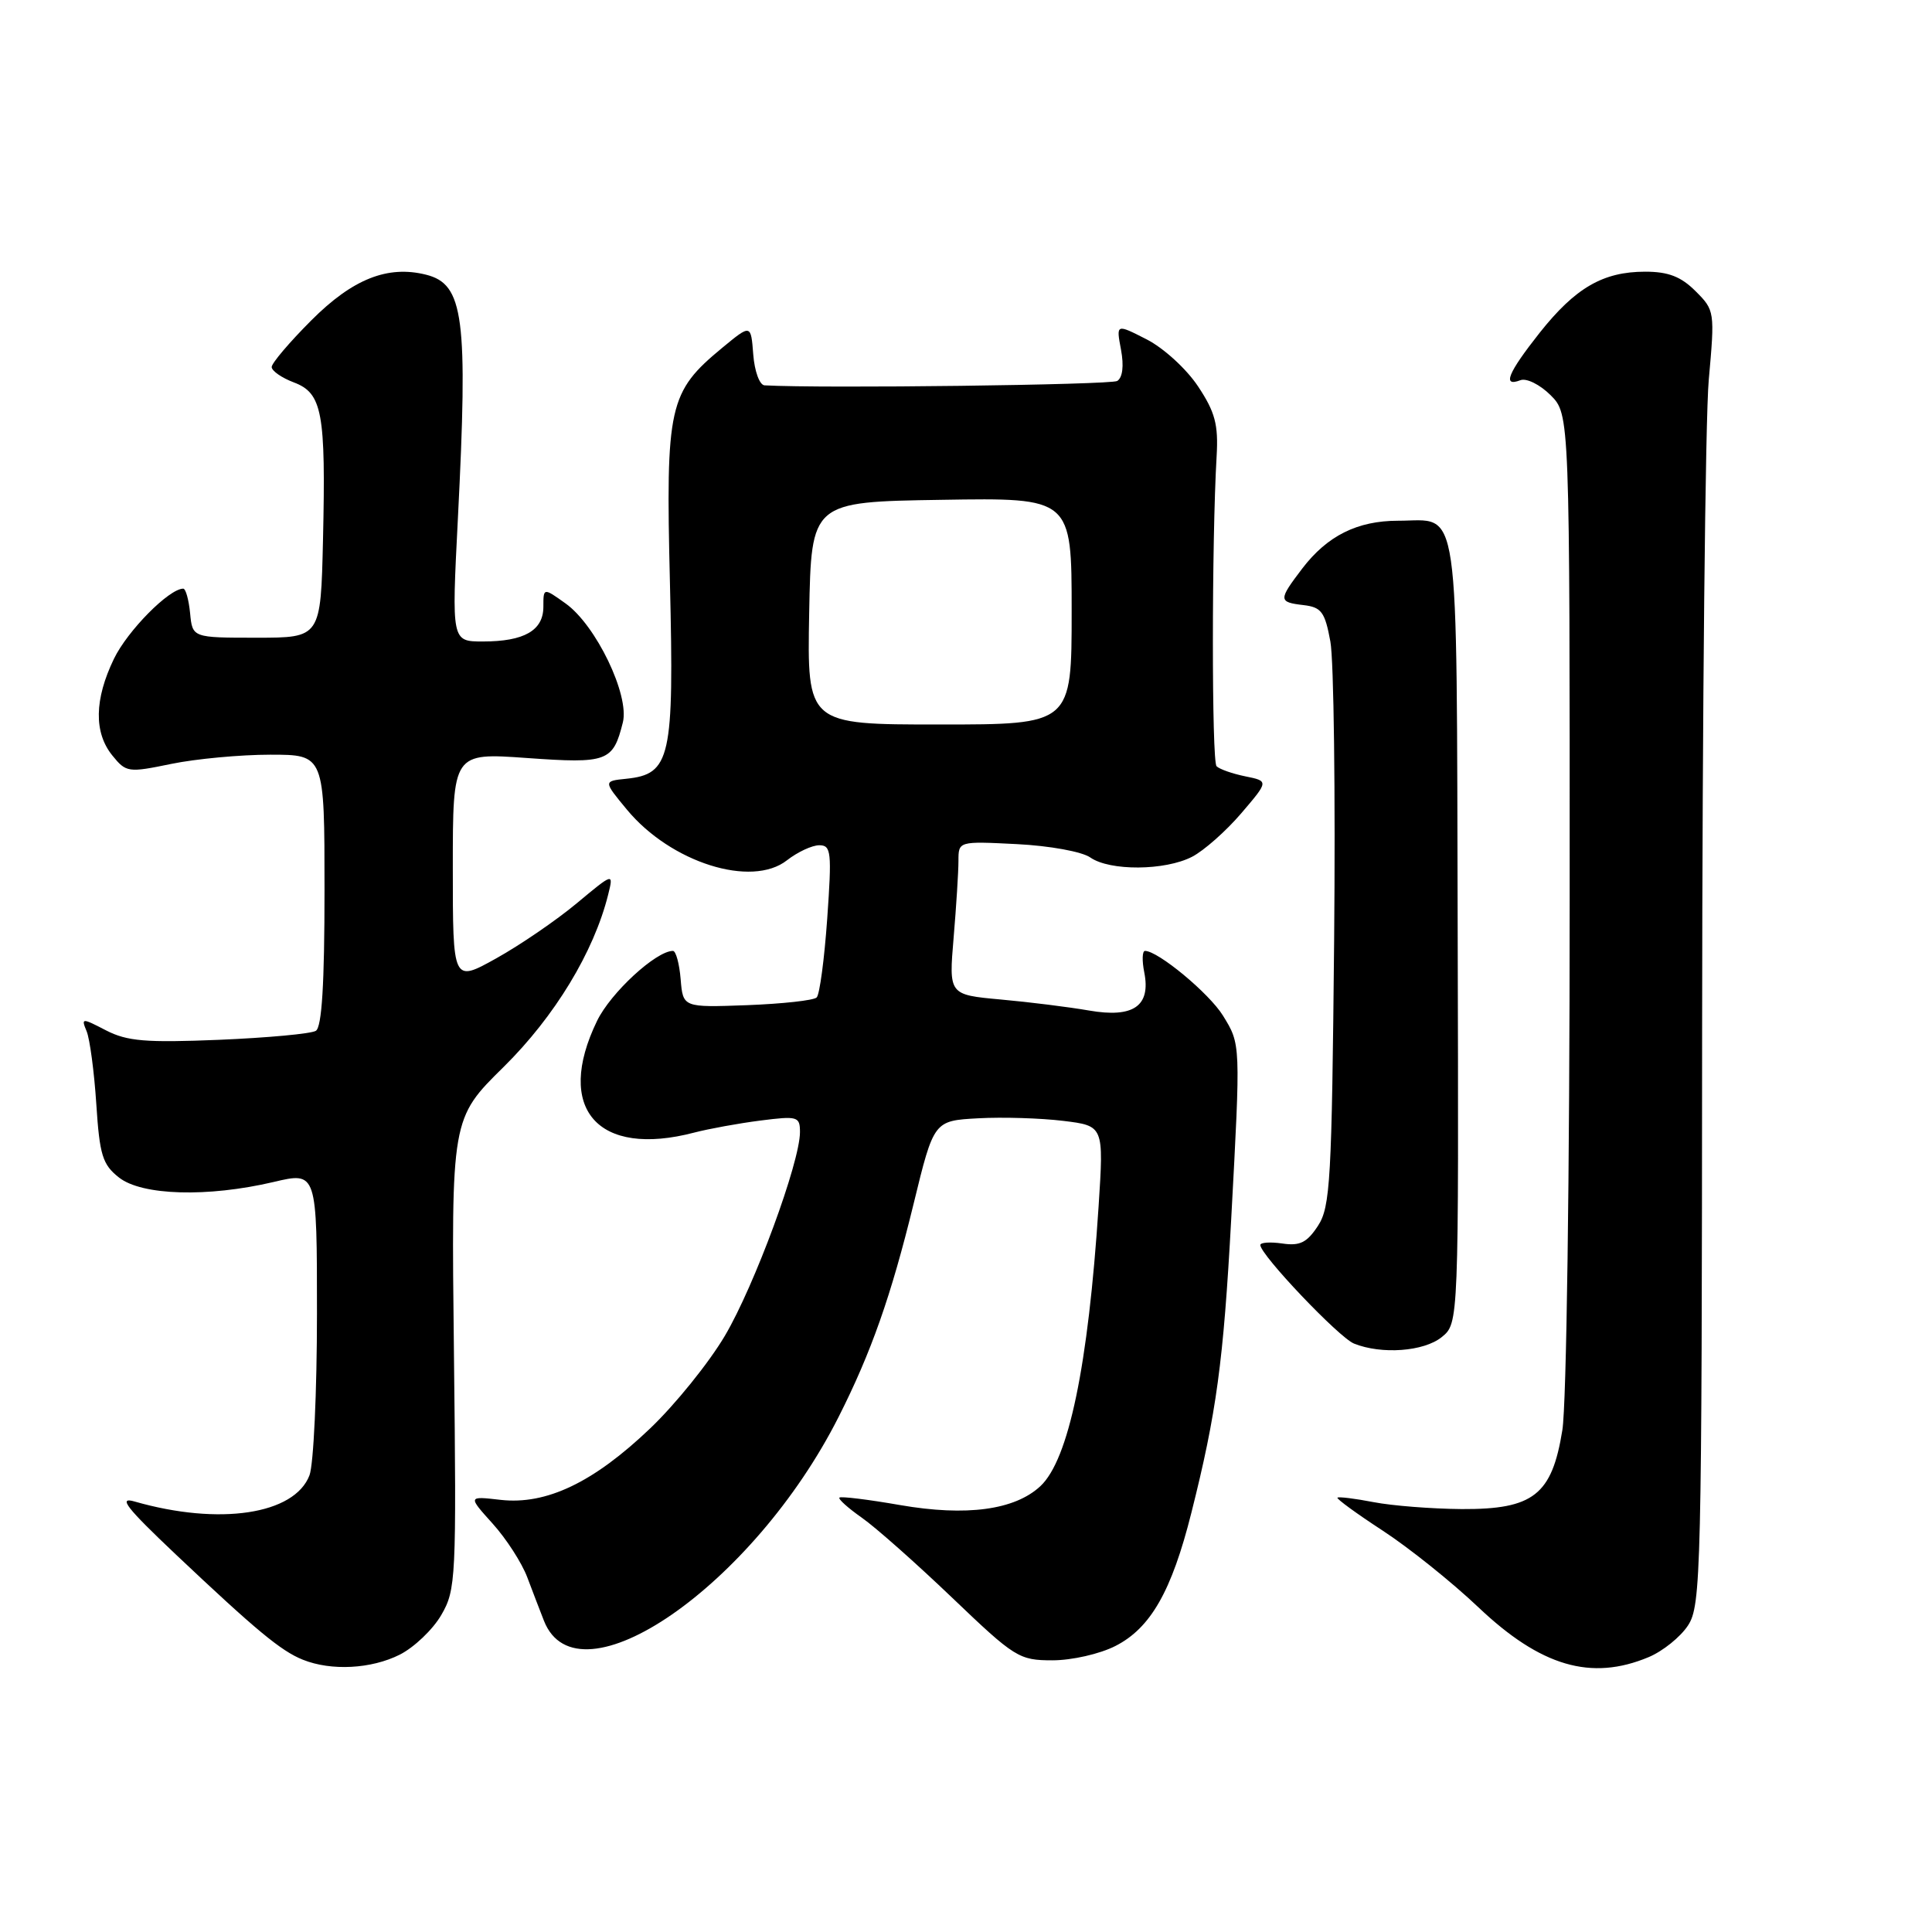 <?xml version="1.0" encoding="UTF-8" standalone="no"?>
<!DOCTYPE svg PUBLIC "-//W3C//DTD SVG 1.1//EN" "http://www.w3.org/Graphics/SVG/1.1/DTD/svg11.dtd" >
<svg xmlns="http://www.w3.org/2000/svg" xmlns:xlink="http://www.w3.org/1999/xlink" version="1.1" viewBox="0 0 256 256">
 <g >
 <path fill="currentColor"
d=" M 52.97 219.25 C 54.87 218.29 57.35 215.93 58.47 214.00 C 60.42 210.65 60.49 209.20 60.15 179.36 C 59.79 148.21 59.79 148.21 66.75 141.36 C 73.51 134.68 78.69 126.14 80.58 118.56 C 81.31 115.62 81.31 115.62 76.41 119.70 C 73.71 121.95 68.91 125.23 65.75 126.99 C 60.00 130.19 60.00 130.19 60.00 114.97 C 60.00 99.74 60.00 99.74 69.82 100.44 C 80.50 101.20 81.23 100.93 82.53 95.73 C 83.44 92.11 78.97 82.83 74.94 79.96 C 72.00 77.86 72.00 77.86 72.00 80.40 C 72.00 83.54 69.46 85.00 63.99 85.00 C 59.84 85.00 59.84 85.00 60.67 68.75 C 62.03 42.03 61.46 37.66 56.46 36.40 C 51.37 35.12 46.73 36.96 41.26 42.44 C 38.37 45.33 36.00 48.12 36.00 48.63 C 36.00 49.14 37.32 50.06 38.93 50.67 C 42.71 52.09 43.18 54.67 42.80 71.50 C 42.50 84.50 42.50 84.50 34.00 84.50 C 25.50 84.50 25.50 84.50 25.19 81.25 C 25.01 79.46 24.61 78.00 24.28 78.00 C 22.41 78.00 16.90 83.57 15.10 87.29 C 12.50 92.67 12.42 97.07 14.89 100.11 C 16.71 102.36 16.99 102.40 22.70 101.22 C 25.96 100.55 31.86 100.00 35.81 100.00 C 43.00 100.00 43.00 100.00 43.00 117.94 C 43.00 130.34 42.65 136.10 41.85 136.59 C 41.22 136.98 35.46 137.51 29.05 137.78 C 19.31 138.18 16.85 137.97 14.05 136.53 C 10.83 134.86 10.74 134.87 11.48 136.65 C 11.90 137.67 12.48 142.00 12.76 146.28 C 13.20 153.07 13.58 154.31 15.77 156.03 C 18.80 158.42 27.52 158.67 36.25 156.62 C 42.00 155.26 42.00 155.26 42.00 174.07 C 42.00 184.41 41.55 194.05 41.01 195.48 C 39.03 200.68 29.07 202.18 17.84 198.96 C 15.60 198.31 16.72 199.75 23.26 205.94 C 33.94 216.03 37.24 218.77 40.13 219.92 C 43.88 221.43 49.20 221.15 52.97 219.25 Z  M 218.45 219.58 C 220.32 218.80 222.67 216.91 223.67 215.38 C 225.40 212.74 225.50 208.46 225.54 136.04 C 225.57 93.94 225.96 55.37 226.42 50.33 C 227.23 41.30 227.21 41.11 224.67 38.58 C 222.74 36.65 221.06 36.00 218.00 36.00 C 212.41 36.00 208.74 38.13 204.00 44.11 C 199.79 49.44 199.03 51.31 201.46 50.38 C 202.26 50.07 204.04 50.95 205.46 52.36 C 208.00 54.91 208.00 54.91 207.99 119.20 C 207.99 155.81 207.57 186.08 207.02 189.50 C 205.64 198.09 203.18 200.01 193.69 199.96 C 189.74 199.93 184.47 199.52 182.00 199.04 C 179.53 198.56 177.37 198.30 177.22 198.45 C 177.07 198.60 179.77 200.57 183.22 202.82 C 186.67 205.07 192.37 209.63 195.88 212.96 C 204.15 220.81 210.83 222.77 218.45 219.58 Z  M 147.80 218.10 C 152.46 215.73 155.25 210.84 157.85 200.50 C 161.19 187.25 162.11 180.46 163.14 161.56 C 164.40 138.17 164.41 138.41 162.04 134.56 C 160.22 131.62 153.45 126.00 151.72 126.00 C 151.35 126.00 151.31 127.28 151.62 128.84 C 152.51 133.31 150.18 134.92 144.31 133.90 C 141.66 133.44 136.40 132.78 132.61 132.44 C 125.72 131.81 125.72 131.81 126.36 124.25 C 126.71 120.10 127.00 115.52 127.00 114.08 C 127.00 111.46 127.00 111.46 134.75 111.85 C 139.10 112.07 143.37 112.85 144.47 113.62 C 147.06 115.43 154.36 115.38 157.95 113.53 C 159.52 112.72 162.45 110.13 164.46 107.78 C 168.12 103.50 168.12 103.50 165.01 102.87 C 163.30 102.52 161.58 101.92 161.20 101.53 C 160.55 100.88 160.55 71.70 161.21 60.43 C 161.45 56.26 161.01 54.60 158.75 51.20 C 157.22 48.89 154.19 46.12 151.94 44.97 C 147.89 42.90 147.89 42.90 148.54 46.34 C 148.94 48.49 148.75 50.03 148.04 50.48 C 147.18 51.00 109.02 51.49 101.31 51.06 C 100.65 51.03 99.98 49.20 99.81 46.97 C 99.50 42.95 99.50 42.95 95.72 46.07 C 88.60 51.95 88.20 53.75 88.77 77.22 C 89.33 100.49 88.86 102.58 82.99 103.19 C 79.94 103.50 79.94 103.50 83.07 107.28 C 88.87 114.29 99.59 117.68 104.28 113.99 C 105.68 112.90 107.60 112.00 108.56 112.00 C 110.14 112.00 110.23 112.89 109.61 121.74 C 109.23 127.09 108.61 131.79 108.21 132.17 C 107.82 132.56 103.67 133.01 99.00 133.19 C 90.50 133.50 90.50 133.50 90.19 129.75 C 90.02 127.69 89.56 126.00 89.17 126.00 C 86.93 126.00 80.91 131.55 79.11 135.28 C 73.48 146.89 79.18 153.43 92.00 150.07 C 93.92 149.57 97.86 148.85 100.75 148.48 C 105.69 147.85 106.00 147.94 106.00 150.01 C 106.00 154.01 99.96 170.39 96.05 177.00 C 93.94 180.57 89.47 186.11 86.13 189.29 C 78.64 196.44 72.39 199.42 66.34 198.74 C 61.99 198.24 61.99 198.24 65.27 201.88 C 67.08 203.88 69.15 207.09 69.87 209.01 C 70.59 210.93 71.59 213.52 72.08 214.77 C 76.58 226.18 99.83 210.09 111.12 187.75 C 115.44 179.20 118.07 171.74 121.06 159.50 C 123.74 148.50 123.74 148.50 129.62 148.18 C 132.85 148.00 137.92 148.16 140.88 148.52 C 146.26 149.18 146.26 149.18 145.57 159.84 C 144.19 181.01 141.61 193.42 137.85 196.93 C 134.45 200.09 128.05 200.95 119.27 199.43 C 115.04 198.69 111.42 198.25 111.23 198.44 C 111.04 198.63 112.37 199.82 114.19 201.10 C 116.01 202.37 121.40 207.15 126.17 211.71 C 134.47 219.65 135.03 220.00 139.46 220.00 C 142.02 220.00 145.73 219.16 147.80 218.10 Z  M 191.04 177.17 C 193.29 175.34 193.29 175.34 193.15 123.42 C 192.98 65.00 193.56 69.00 185.26 69.00 C 179.86 69.00 175.87 70.99 172.55 75.34 C 169.37 79.52 169.38 79.79 172.73 80.18 C 175.10 80.46 175.56 81.09 176.28 85.00 C 176.74 87.47 176.96 105.29 176.78 124.59 C 176.47 156.43 176.28 159.93 174.63 162.44 C 173.18 164.65 172.24 165.12 169.91 164.77 C 168.31 164.54 167.00 164.63 167.00 164.97 C 167.00 166.27 177.41 177.22 179.41 178.03 C 183.06 179.50 188.67 179.09 191.04 177.17 Z  M 107.22 81.25 C 107.50 66.50 107.50 66.50 124.75 66.23 C 142.00 65.95 142.00 65.95 142.00 80.98 C 142.00 96.00 142.00 96.00 124.47 96.00 C 106.95 96.00 106.95 96.00 107.22 81.25 Z "/>
</g>
</svg>